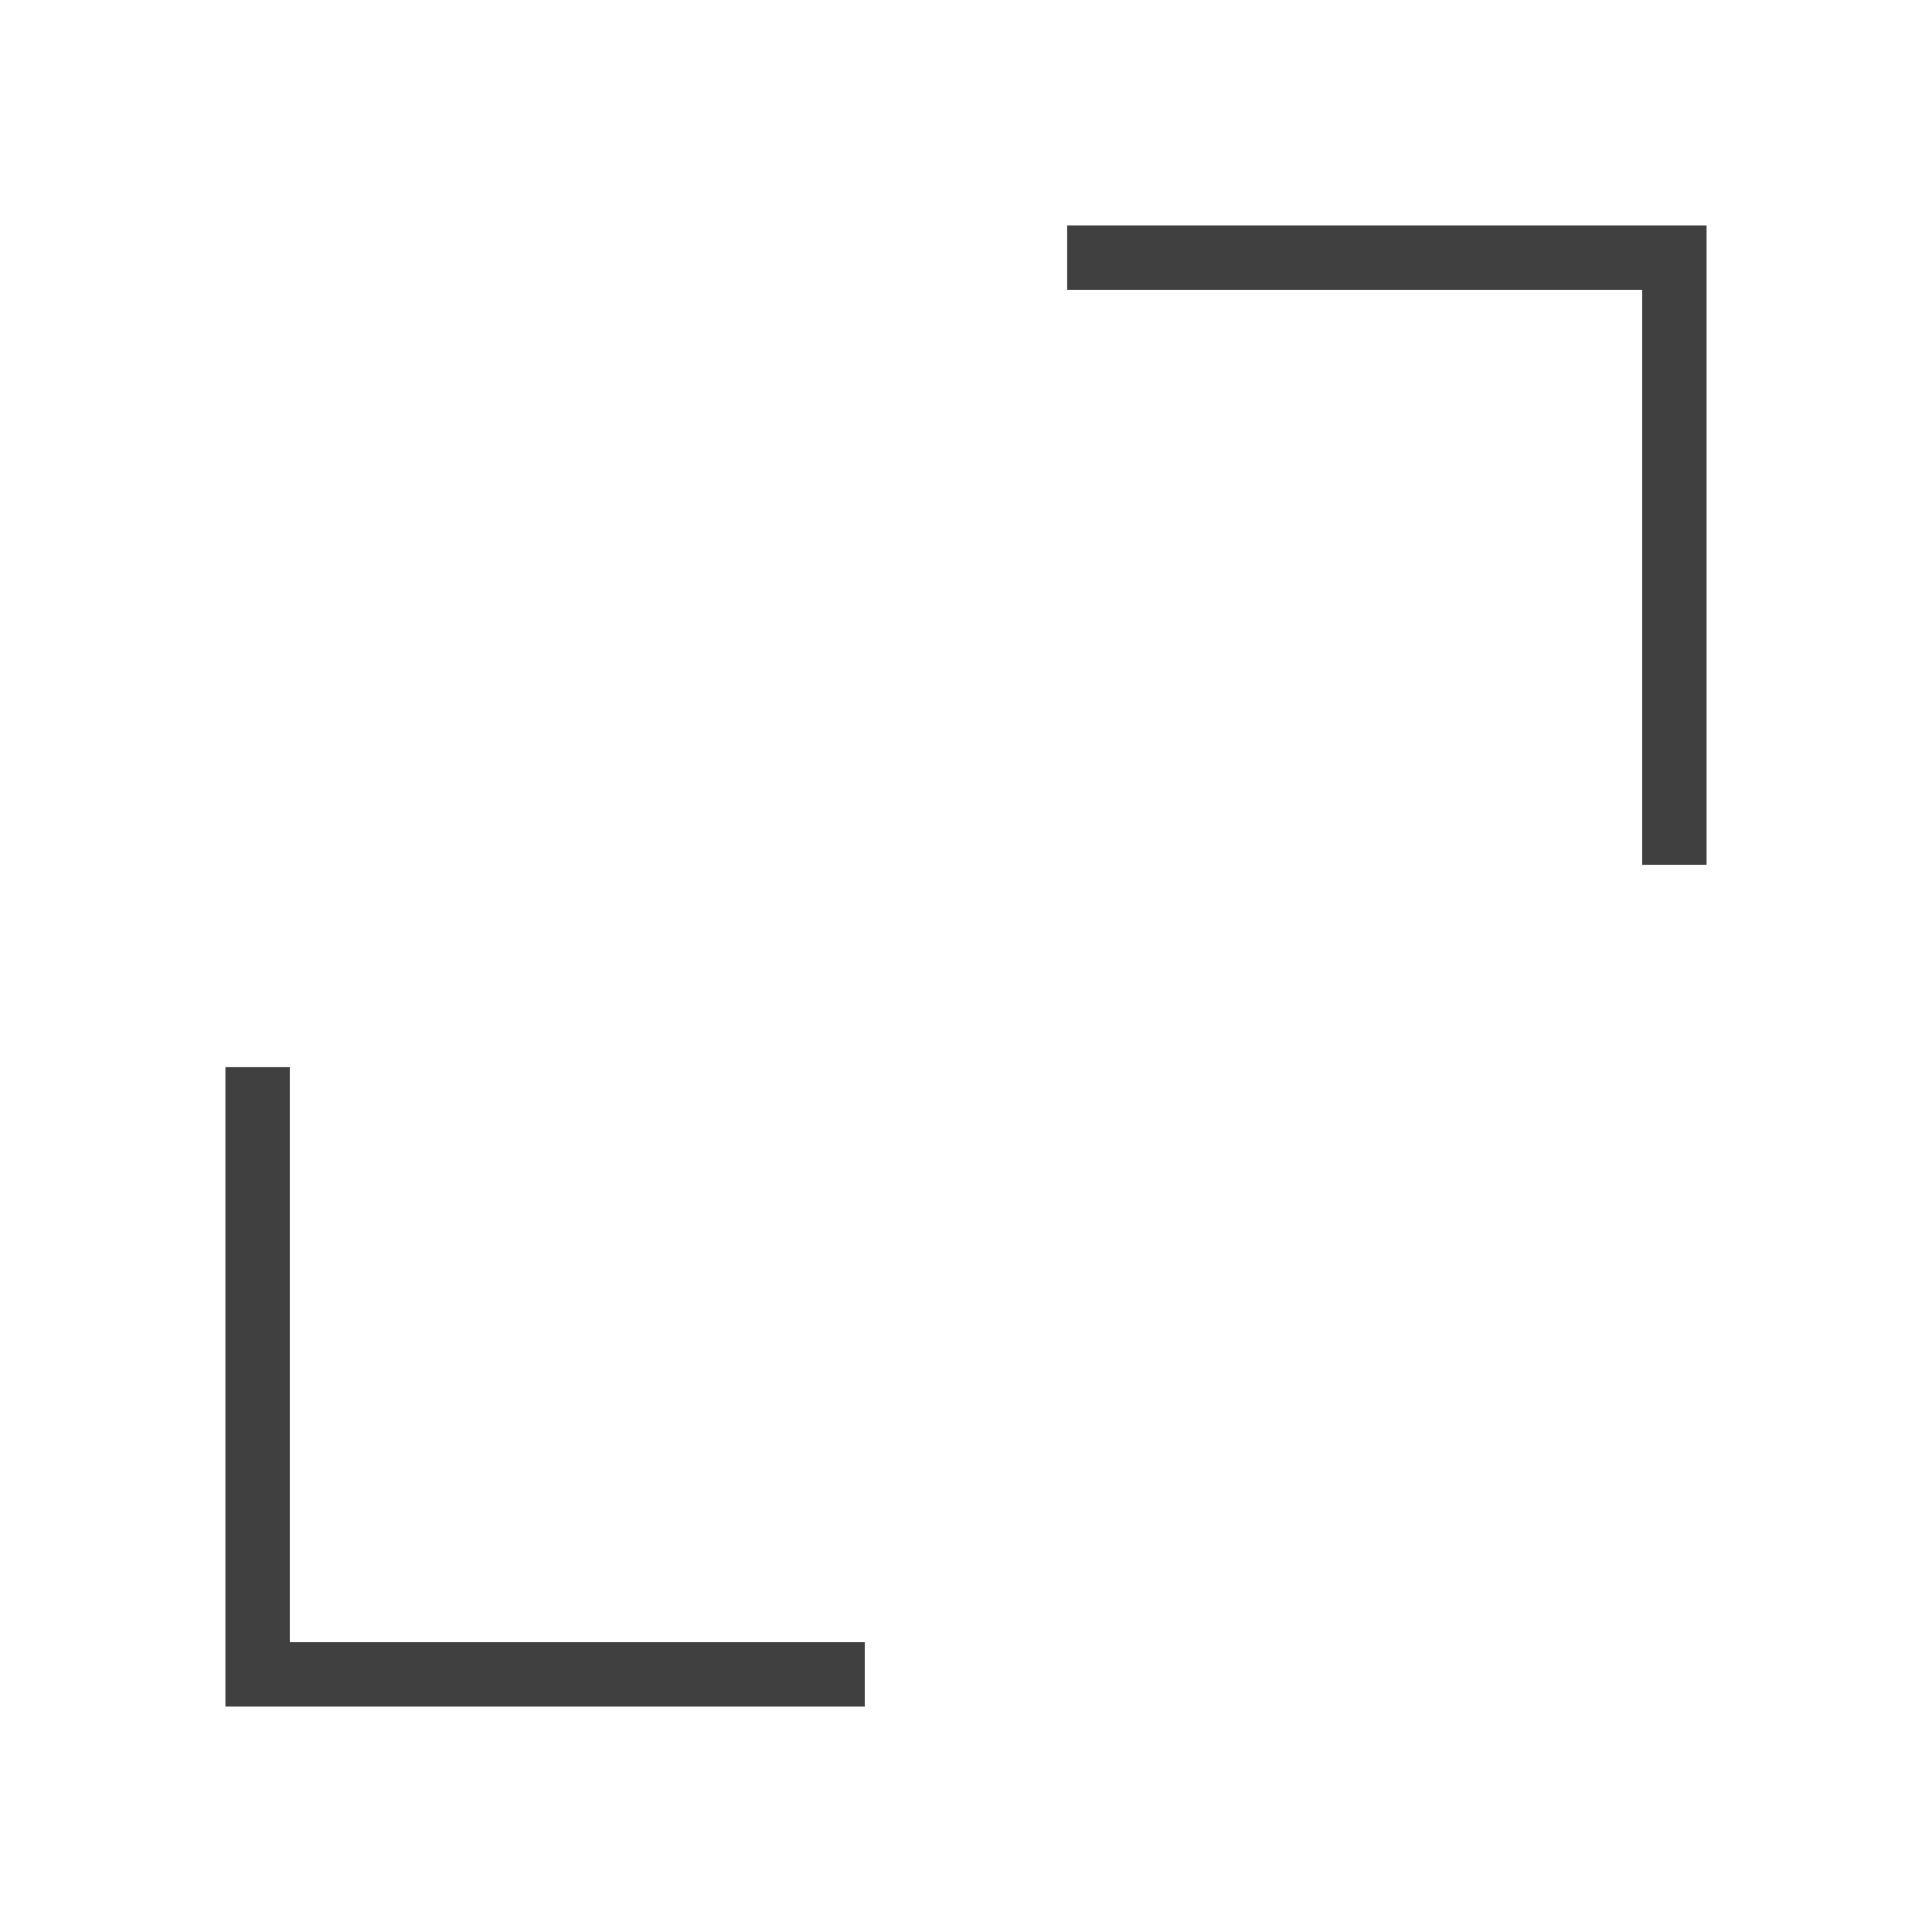<svg width="30" height="30" viewBox="0 0 30 30" fill="none" xmlns="http://www.w3.org/2000/svg">
<path d="M4 16.571V26H13.428" stroke="#404040" stroke-miterlimit="10"/>
<path d="M26 13.428V4H16.571" stroke="#404040" stroke-miterlimit="10"/>
</svg>
